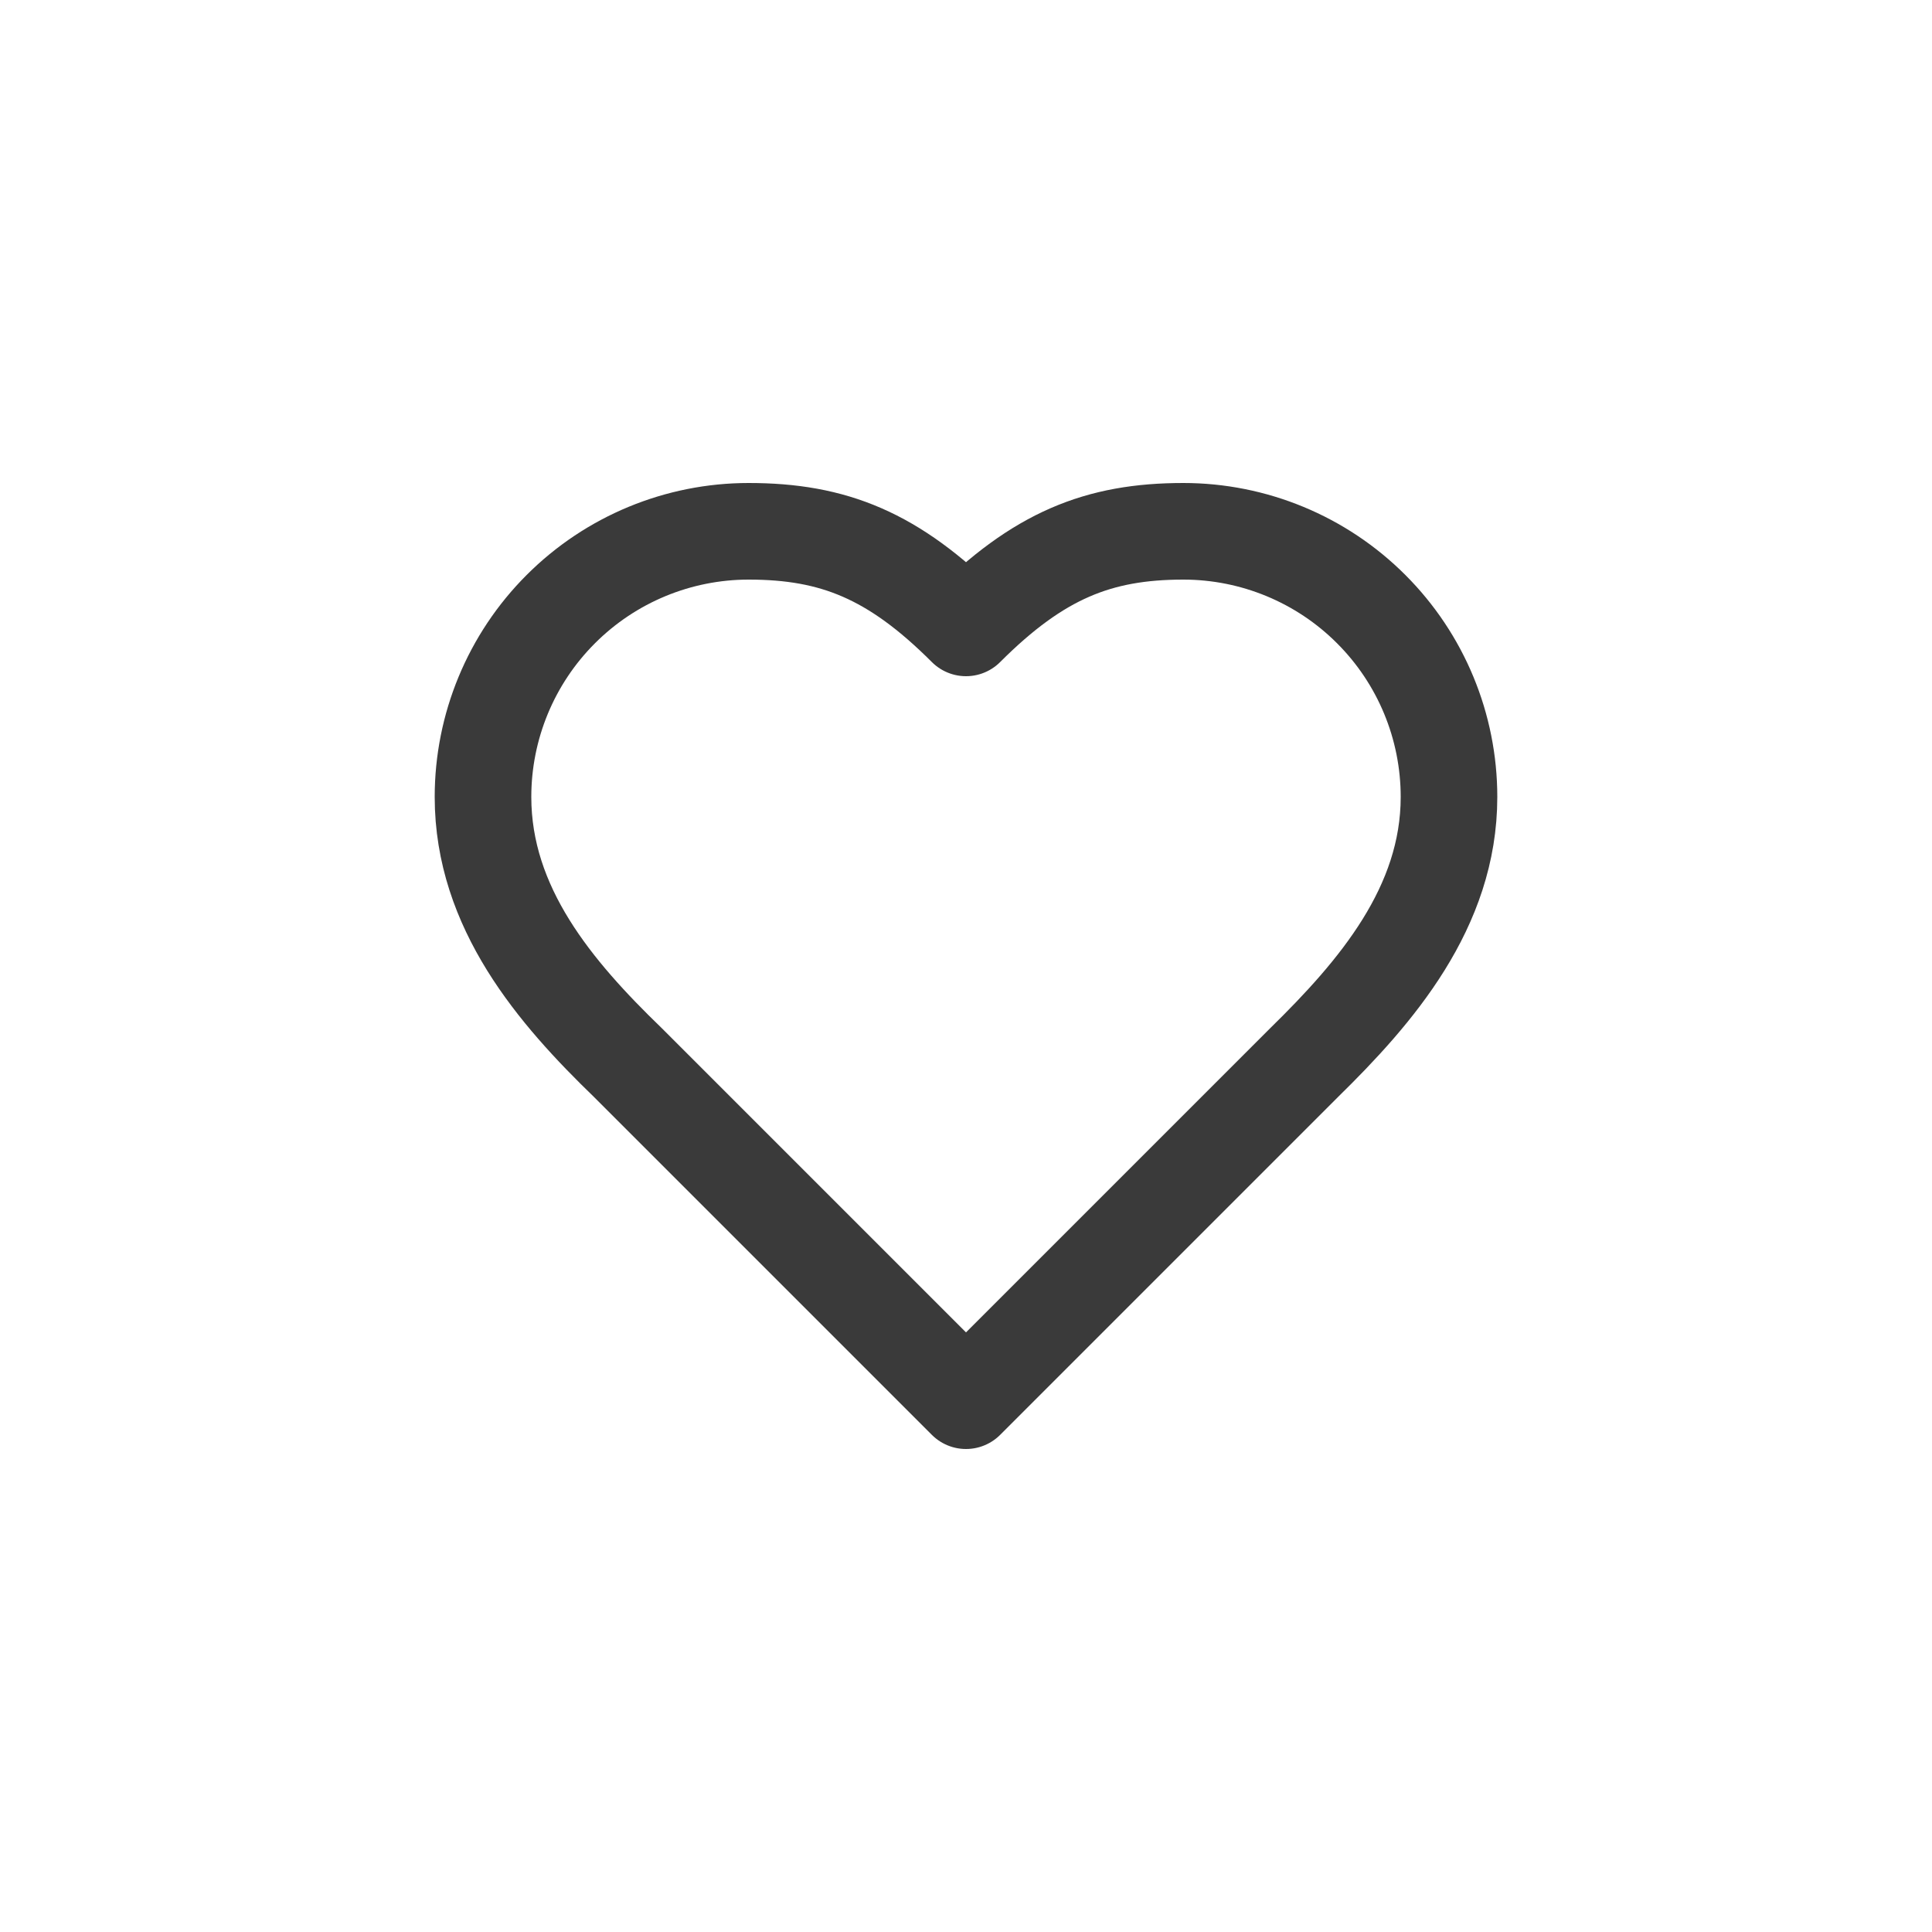 <svg width="40" height="40" viewBox="0 0 40 40" fill="none" xmlns="http://www.w3.org/2000/svg">
<path d="M27 22C28.49 20.54 30 18.79 30 16.5C30 15.041 29.421 13.642 28.389 12.611C27.358 11.579 25.959 11 24.5 11C22.74 11 21.5 11.5 20 13C18.5 11.5 17.26 11 15.5 11C14.041 11 12.642 11.579 11.611 12.611C10.579 13.642 10 15.041 10 16.5C10 18.8 11.5 20.55 13 22L20 29L27 22Z" stroke="#3A3A3A" stroke-width="2" stroke-linecap="round" stroke-linejoin="round"/>
</svg>
